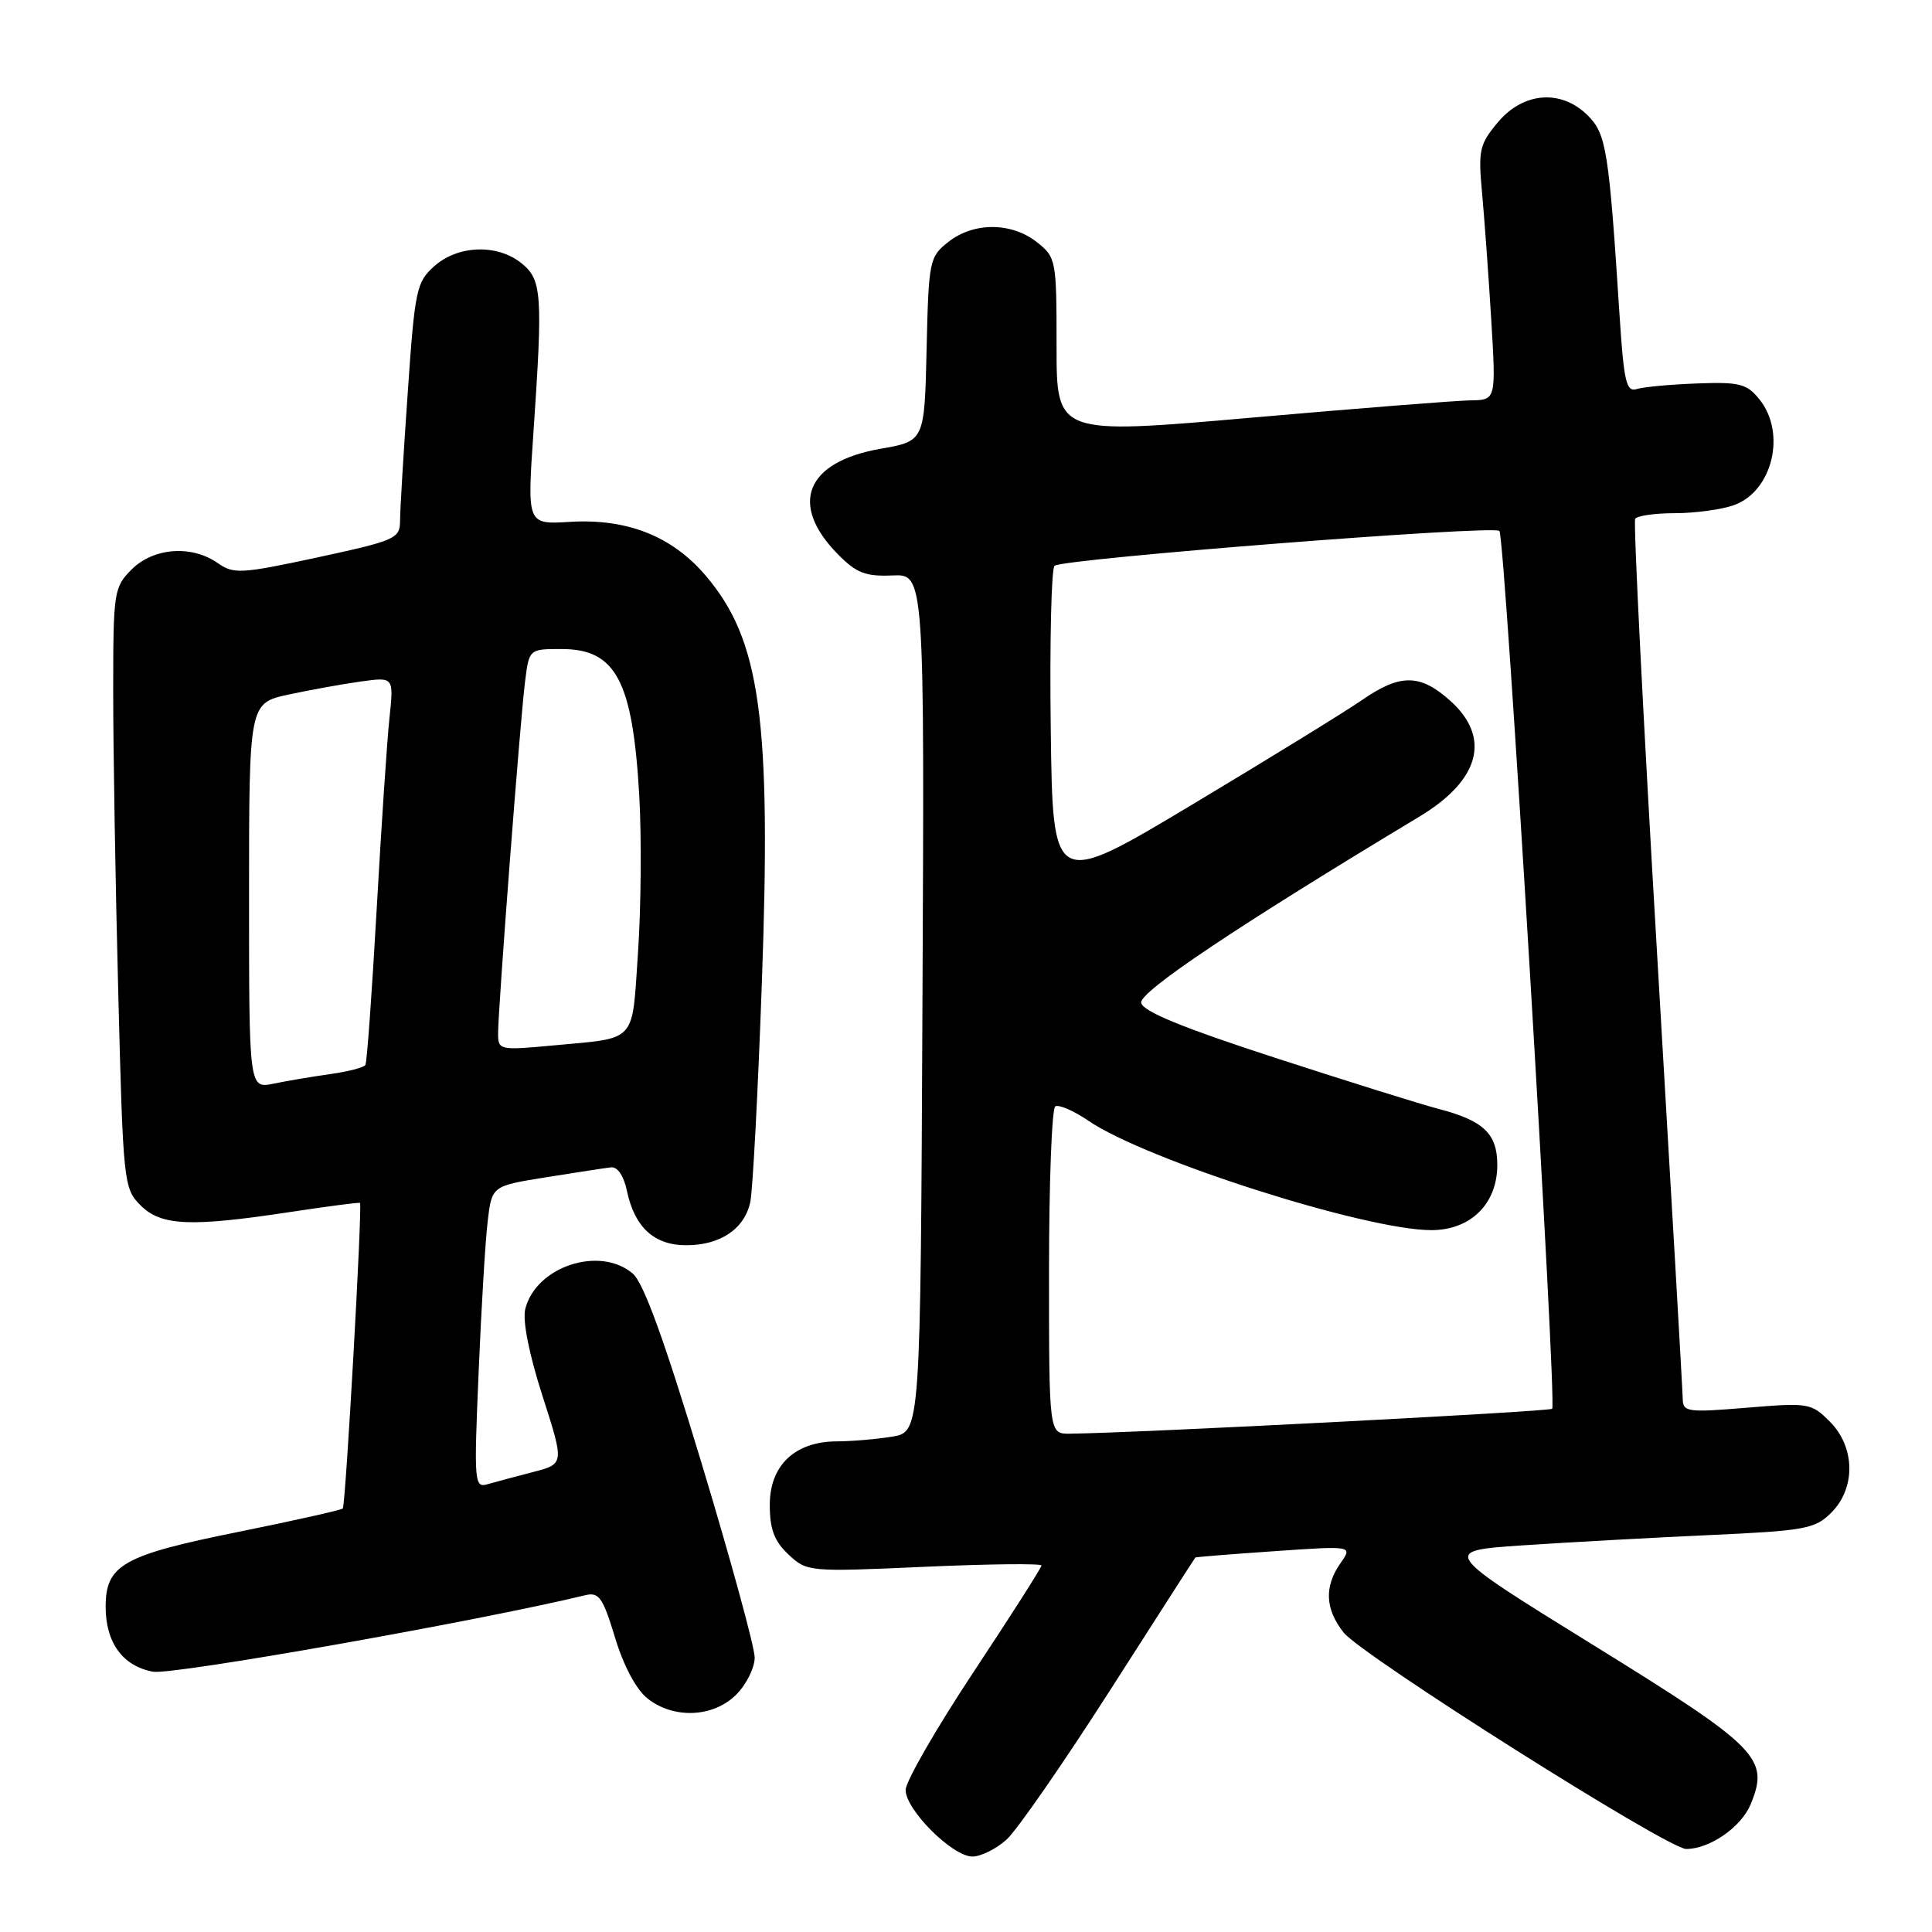 <?xml version="1.0" encoding="UTF-8" standalone="no"?>
<!DOCTYPE svg PUBLIC "-//W3C//DTD SVG 1.1//EN" "http://www.w3.org/Graphics/SVG/1.1/DTD/svg11.dtd" >
<svg xmlns="http://www.w3.org/2000/svg" xmlns:xlink="http://www.w3.org/1999/xlink" version="1.1" viewBox="0 0 256 256">
 <g >
 <path fill="currentColor"
d=" M 133.38 243.75 C 134.75 242.51 140.91 233.62 147.07 224.00 C 153.23 214.38 158.32 206.44 158.39 206.38 C 158.45 206.31 163.17 205.93 168.87 205.54 C 179.24 204.82 179.24 204.82 177.62 207.13 C 175.45 210.23 175.58 213.20 178.03 216.31 C 180.42 219.35 221.00 245.00 223.43 245.00 C 226.54 245.00 230.71 242.11 231.96 239.10 C 234.49 232.99 233.09 231.57 211.15 218.00 C 190.94 205.50 190.94 205.50 201.72 204.77 C 207.65 204.37 218.76 203.76 226.41 203.41 C 239.22 202.83 240.50 202.59 242.66 200.43 C 245.92 197.17 245.83 191.74 242.46 188.37 C 240.01 185.91 239.63 185.85 231.46 186.53 C 223.62 187.18 223.00 187.10 222.97 185.37 C 222.96 184.34 221.43 157.85 219.58 126.50 C 217.73 95.15 216.42 69.16 216.67 68.75 C 216.92 68.34 219.27 68.00 221.91 68.00 C 224.55 68.00 228.06 67.53 229.71 66.95 C 234.86 65.15 236.75 57.38 233.12 52.90 C 231.46 50.84 230.48 50.60 224.87 50.81 C 221.36 50.94 217.77 51.27 216.88 51.55 C 215.49 51.98 215.17 50.61 214.60 41.78 C 213.19 19.92 212.85 17.76 210.40 15.31 C 206.89 11.80 201.87 12.17 198.49 16.19 C 196.04 19.11 195.86 19.90 196.37 25.44 C 196.68 28.77 197.23 36.34 197.59 42.25 C 198.24 53.00 198.24 53.00 194.87 53.05 C 193.02 53.07 179.91 54.11 165.75 55.35 C 140.00 57.60 140.00 57.60 140.00 45.87 C 140.00 34.39 139.94 34.10 137.37 32.07 C 134.01 29.43 129.00 29.42 125.67 32.05 C 123.15 34.03 123.05 34.50 122.78 46.27 C 122.50 58.45 122.50 58.45 116.65 59.47 C 106.75 61.21 104.50 66.83 111.05 73.47 C 113.48 75.93 114.70 76.40 118.24 76.25 C 122.50 76.06 122.50 76.06 122.23 132.90 C 121.97 189.74 121.97 189.74 118.23 190.36 C 116.18 190.70 112.87 190.98 110.88 190.99 C 105.33 191.01 102.00 194.16 102.00 199.40 C 102.00 202.63 102.59 204.21 104.48 205.98 C 106.92 208.27 107.15 208.30 122.48 207.61 C 131.01 207.23 138.00 207.15 138.00 207.44 C 138.00 207.72 133.95 214.08 129.00 221.55 C 124.05 229.03 120.00 236.06 120.00 237.18 C 120.00 239.81 126.21 246.00 128.84 246.00 C 129.97 246.00 132.01 244.99 133.38 243.75 Z  M 97.55 224.55 C 98.90 223.20 100.00 220.99 100.00 219.63 C 100.00 218.28 96.83 206.68 92.95 193.84 C 88.04 177.59 85.28 169.97 83.84 168.75 C 79.46 165.03 71.01 167.82 69.60 173.45 C 69.22 174.98 70.09 179.39 71.88 184.96 C 74.78 193.98 74.78 193.98 70.64 195.05 C 68.36 195.64 65.66 196.36 64.63 196.66 C 62.85 197.19 62.79 196.54 63.42 181.85 C 63.77 173.41 64.31 164.40 64.62 161.83 C 65.17 157.15 65.17 157.15 72.33 156.00 C 76.28 155.37 80.15 154.77 80.94 154.68 C 81.82 154.57 82.64 155.77 83.07 157.79 C 84.09 162.63 86.68 165.00 90.93 165.00 C 95.46 165.00 98.67 162.83 99.42 159.25 C 99.74 157.74 100.43 144.80 100.94 130.50 C 102.22 95.19 100.78 84.77 93.46 76.22 C 89.02 71.03 83.07 68.69 75.52 69.15 C 69.85 69.50 69.85 69.50 70.67 57.50 C 71.94 38.99 71.81 37.07 69.11 34.89 C 65.92 32.30 60.71 32.47 57.57 35.25 C 55.18 37.37 54.97 38.34 54.03 52.00 C 53.47 59.98 53.01 67.62 53.01 69.00 C 53.00 71.37 52.42 71.62 42.07 73.86 C 31.93 76.04 30.97 76.09 28.85 74.61 C 25.39 72.19 20.35 72.56 17.45 75.45 C 15.08 77.82 15.00 78.39 15.00 91.79 C 15.00 99.43 15.30 117.32 15.67 131.55 C 16.31 156.74 16.39 157.48 18.62 159.71 C 21.35 162.44 25.21 162.61 38.50 160.59 C 43.45 159.84 47.59 159.30 47.70 159.39 C 48.04 159.68 45.80 199.48 45.42 199.88 C 45.23 200.09 38.97 201.49 31.51 203.00 C 16.26 206.08 14.00 207.36 14.00 212.93 C 14.00 217.66 16.28 220.78 20.28 221.51 C 22.84 221.98 63.47 214.79 77.57 211.37 C 79.37 210.94 79.89 211.69 81.50 217.00 C 82.64 220.77 84.31 223.88 85.81 225.07 C 89.30 227.81 94.52 227.57 97.55 224.55 Z  M 139.00 168.56 C 139.00 156.77 139.37 146.89 139.83 146.60 C 140.29 146.32 142.28 147.18 144.24 148.52 C 151.91 153.73 180.99 163.00 189.66 163.00 C 194.87 163.00 198.40 159.51 198.40 154.36 C 198.40 150.21 196.58 148.48 190.53 146.91 C 188.31 146.33 178.63 143.31 169.01 140.18 C 156.68 136.17 151.43 134.02 151.21 132.88 C 150.94 131.43 163.99 122.70 188.07 108.21 C 196.12 103.37 197.61 97.72 192.14 92.83 C 188.17 89.28 185.53 89.26 180.49 92.75 C 178.31 94.26 168.19 100.49 158.01 106.59 C 139.50 117.68 139.50 117.68 139.23 96.66 C 139.08 85.10 139.31 75.34 139.73 74.97 C 140.80 74.04 197.89 69.56 198.68 70.35 C 199.43 71.09 206.33 186.00 205.67 186.67 C 205.29 187.05 150.31 189.89 141.75 189.97 C 139.00 190.00 139.00 190.00 139.00 168.56 Z  M 33.00 118.71 C 33.00 93.17 33.00 93.17 38.25 92.03 C 41.14 91.41 45.45 90.63 47.84 90.30 C 52.18 89.70 52.18 89.70 51.61 95.10 C 51.29 98.07 50.53 109.50 49.91 120.50 C 49.29 131.50 48.62 140.77 48.42 141.11 C 48.22 141.45 46.13 141.99 43.78 142.32 C 41.42 142.65 38.04 143.22 36.25 143.59 C 33.00 144.25 33.00 144.25 33.00 118.71 Z  M 66.00 136.95 C 66.00 133.61 68.94 95.19 69.58 90.25 C 70.12 86.00 70.12 86.00 74.41 86.00 C 81.62 86.00 83.84 90.20 84.71 105.50 C 85.02 111.00 84.94 120.32 84.54 126.21 C 83.71 138.38 84.53 137.48 73.25 138.53 C 66.19 139.19 66.00 139.14 66.00 136.95 Z "/>
</g>
</svg>